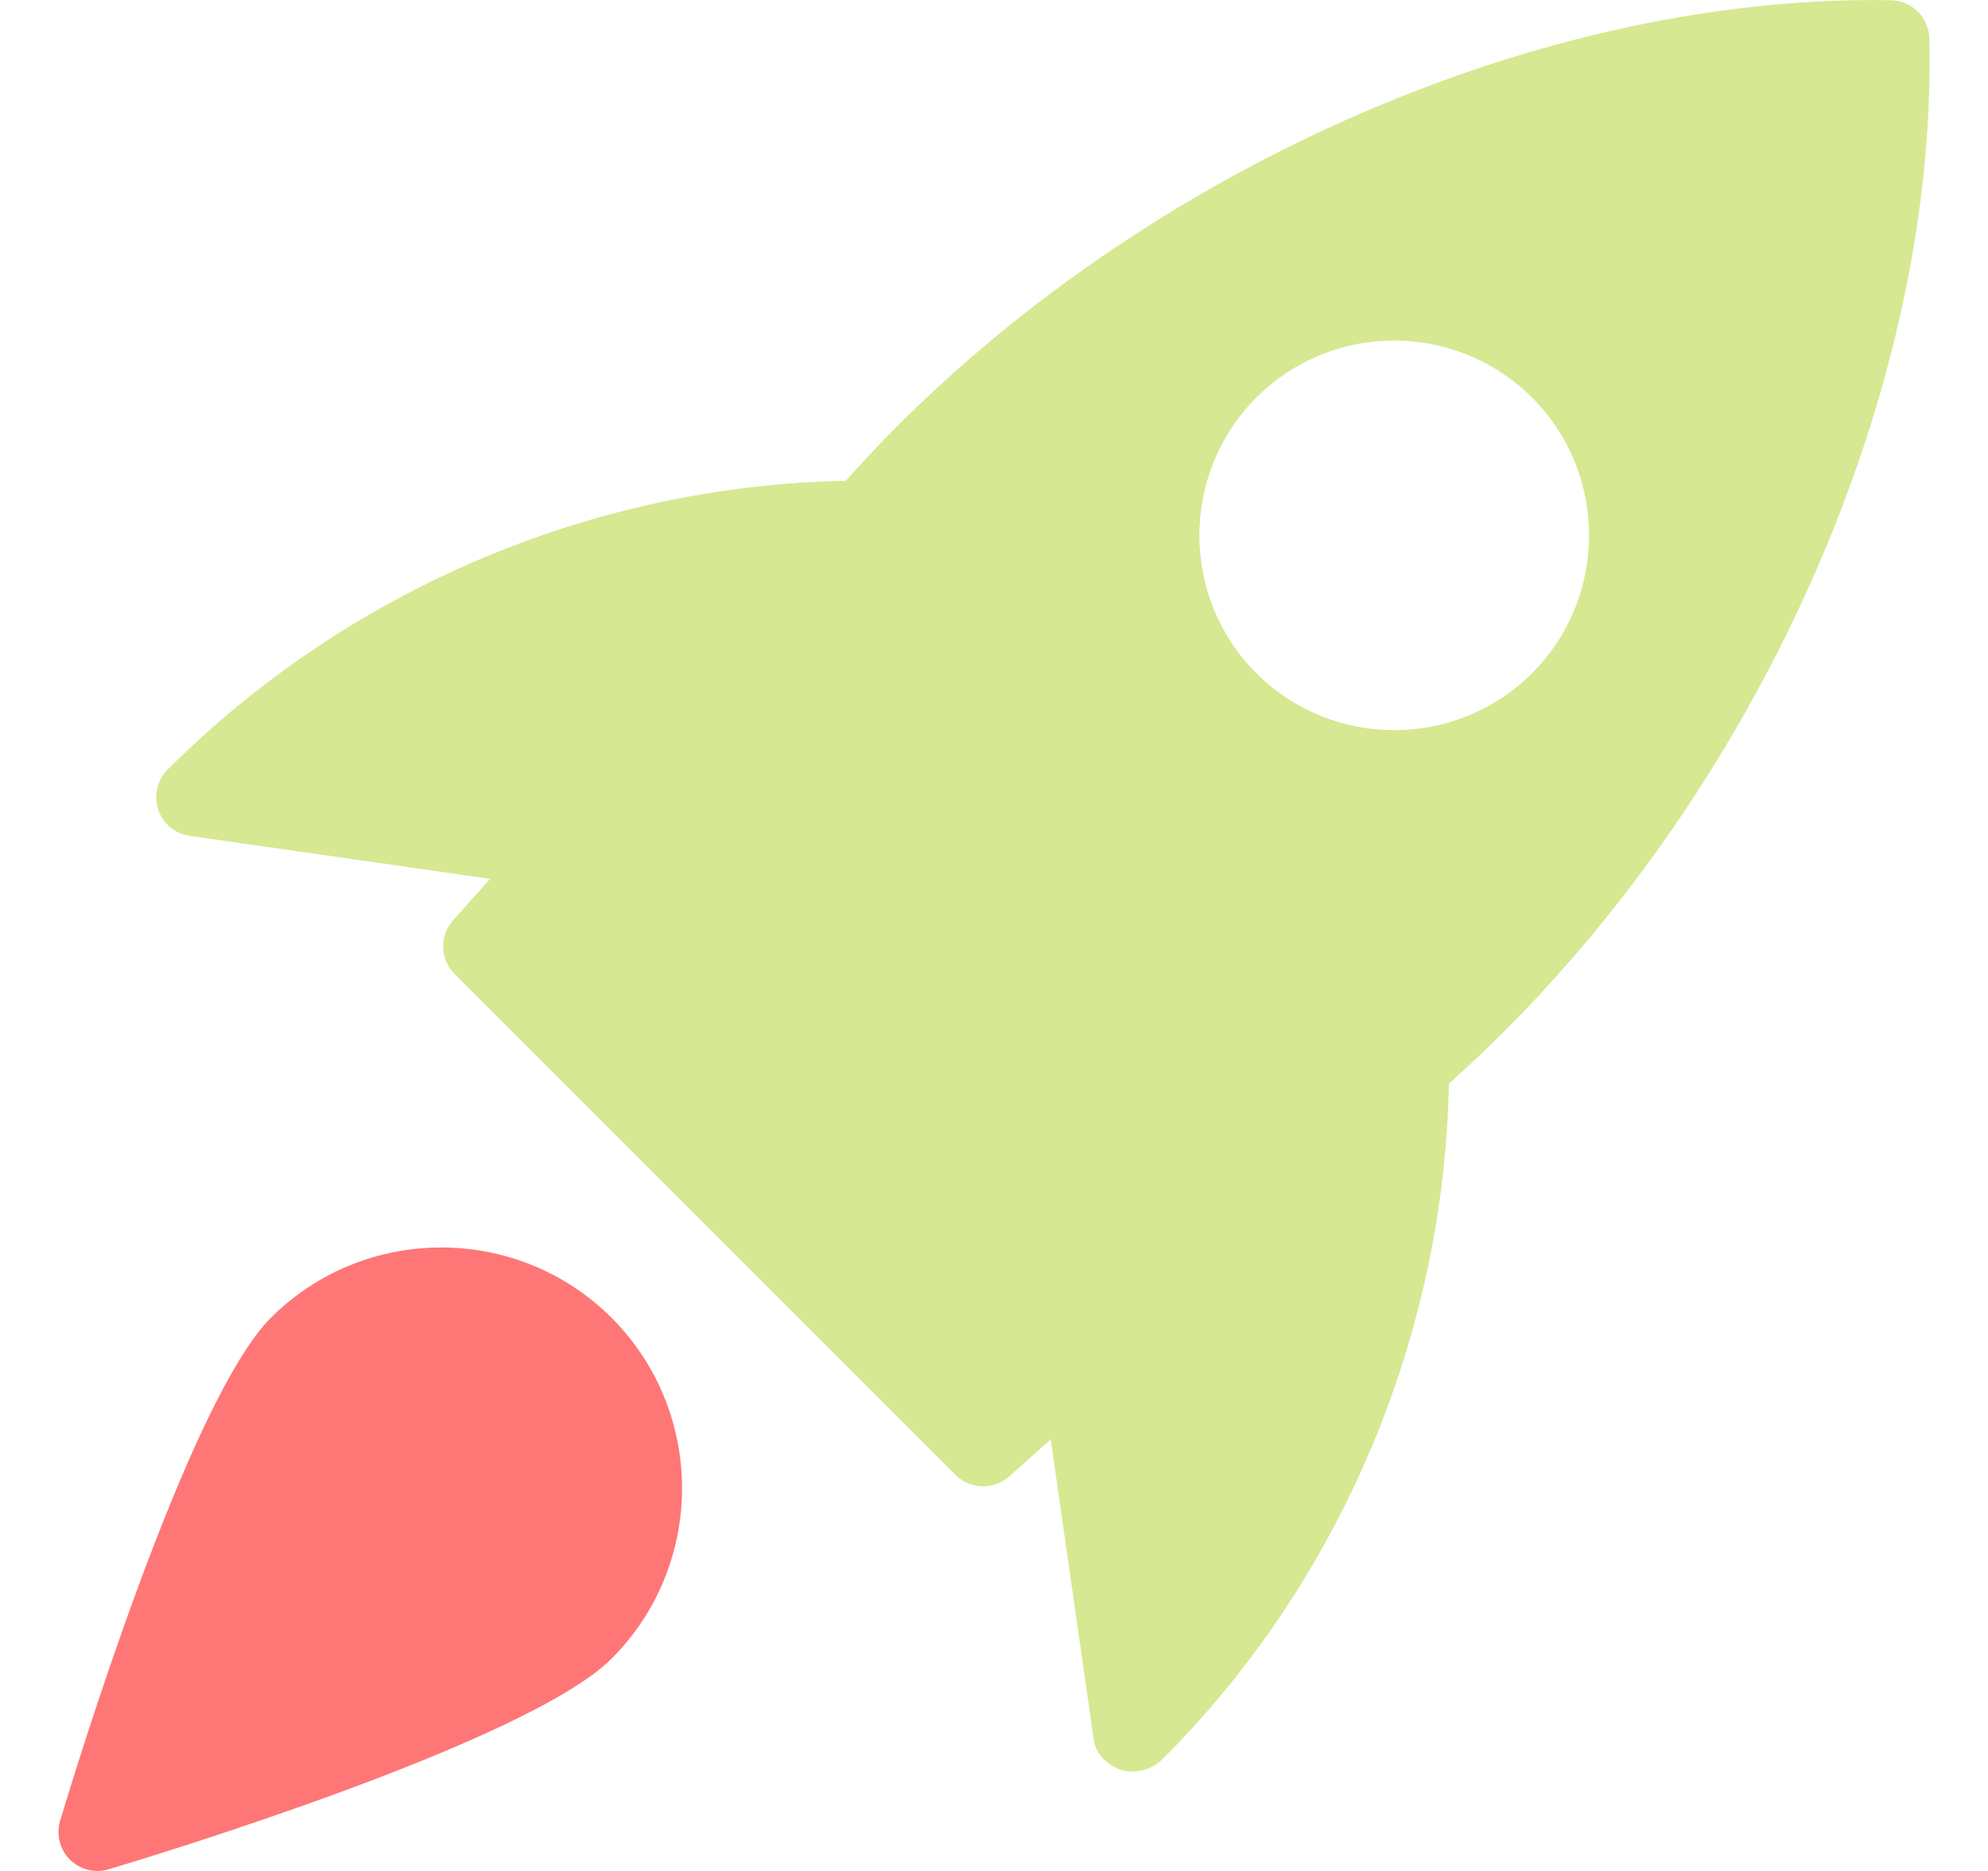 <svg width="17" height="16" viewBox="0 0 17 16" fill="none" xmlns="http://www.w3.org/2000/svg">
<g clip-path="url(#clip0_1412_38573)">
<path d="M16.172 0.002C13.049 -0.054 9.487 1.579 7.232 4.112C5.078 4.152 2.98 5.036 1.435 6.58C1.345 6.669 1.313 6.802 1.352 6.922C1.392 7.042 1.496 7.13 1.622 7.148L4.191 7.516L3.874 7.871C3.756 8.003 3.762 8.204 3.887 8.329L8.172 12.614C8.236 12.678 8.322 12.711 8.408 12.711C8.487 12.711 8.566 12.683 8.63 12.626L8.985 12.309L9.353 14.878C9.371 15.004 9.47 15.096 9.589 15.136C9.62 15.146 9.652 15.15 9.684 15.15C9.779 15.15 9.876 15.109 9.942 15.043C11.466 13.52 12.349 11.422 12.39 9.267C14.925 7.008 16.571 3.447 16.498 0.328C16.494 0.15 16.351 0.007 16.172 0.002ZM13.101 5.757C12.776 6.082 12.349 6.244 11.922 6.244C11.495 6.244 11.068 6.082 10.743 5.757C10.094 5.107 10.094 4.05 10.743 3.4C11.393 2.75 12.45 2.75 13.101 3.4C13.751 4.05 13.751 5.108 13.101 5.757Z" fill="#D6E892"/>
<path d="M2.316 11.27C1.603 11.984 0.623 15.206 0.514 15.571C0.479 15.688 0.511 15.816 0.597 15.902C0.661 15.966 0.746 16 0.833 16C0.865 16 0.897 15.996 0.929 15.986C1.294 15.877 4.517 14.898 5.23 14.184C6.033 13.381 6.033 12.074 5.23 11.27C4.426 10.467 3.119 10.468 2.316 11.27Z" fill="#FF7676"/>
</g>
<defs>
<clipPath id="clip0_1412_38573">
<rect width="16" height="16" fill="white" transform="translate(0.5)"/>
</clipPath>
</defs>
</svg>
